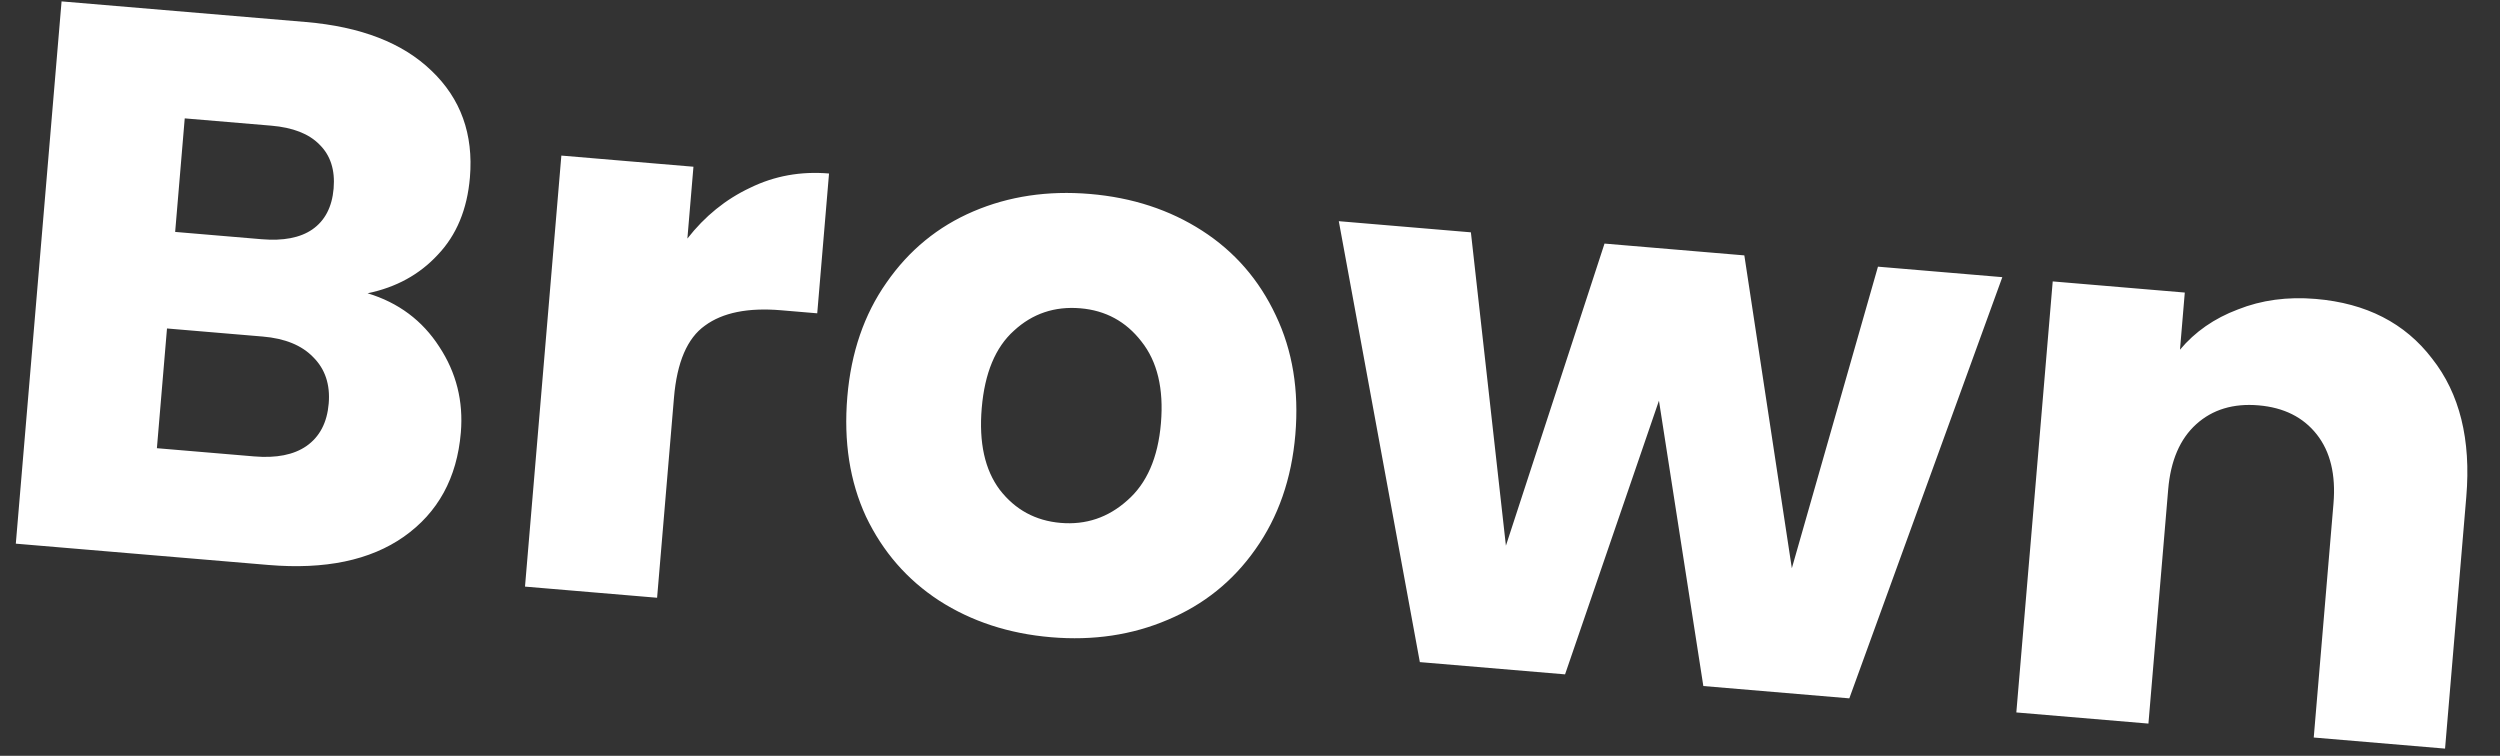 <svg width="129" height="39" viewBox="0 0 129 39" fill="none" xmlns="http://www.w3.org/2000/svg">
<rect x="0" y="0" width="129" height="39" fill="#333333" stroke="none"/>
<path d="M18.967 15.133C20.558 15.615 21.792 16.535 22.668 17.894C23.545 19.226 23.916 20.702 23.779 22.323C23.582 24.661 22.601 26.452 20.837 27.695C19.102 28.913 16.773 29.399 13.85 29.152L0.816 28.053L3.177 0.072L15.772 1.135C18.615 1.375 20.779 2.213 22.264 3.649C23.775 5.088 24.436 6.924 24.248 9.156C24.109 10.803 23.555 12.135 22.586 13.15C21.644 14.168 20.437 14.829 18.967 15.133ZM9.038 11.967L13.502 12.344C14.618 12.438 15.488 12.27 16.113 11.841C16.767 11.388 17.134 10.683 17.215 9.726C17.296 8.77 17.052 8.013 16.483 7.457C15.941 6.903 15.112 6.579 13.996 6.484L9.532 6.108L9.038 11.967ZM13.118 23.551C14.261 23.647 15.159 23.469 15.813 23.016C16.495 22.538 16.878 21.808 16.961 20.824C17.044 19.841 16.777 19.043 16.16 18.428C15.569 17.817 14.702 17.463 13.56 17.366L8.617 16.949L8.096 23.127L13.118 23.551ZM35.469 12.31C36.37 11.155 37.447 10.283 38.701 9.693C39.957 9.076 41.316 8.829 42.778 8.953L42.169 16.167L40.296 16.009C38.595 15.866 37.288 16.13 36.375 16.802C35.464 17.448 34.931 18.688 34.777 20.521L33.906 30.844L27.09 30.269L28.966 8.028L35.782 8.603L35.469 12.31ZM54.236 32.881C52.057 32.697 50.13 32.066 48.455 30.988C46.806 29.912 45.55 28.468 44.685 26.656C43.848 24.846 43.527 22.785 43.722 20.473C43.915 18.188 44.589 16.224 45.744 14.582C46.902 12.913 48.397 11.688 50.229 10.906C52.061 10.124 54.067 9.825 56.246 10.009C58.425 10.193 60.352 10.823 62.027 11.901C63.703 12.979 64.971 14.438 65.833 16.277C66.697 18.089 67.033 20.138 66.84 22.423C66.647 24.708 65.958 26.684 64.774 28.351C63.619 29.992 62.112 31.203 60.253 31.983C58.42 32.765 56.415 33.065 54.236 32.881ZM54.734 26.982C56.036 27.091 57.179 26.706 58.163 25.826C59.174 24.948 59.754 23.618 59.904 21.838C60.055 20.058 59.718 18.651 58.896 17.618C58.099 16.588 57.05 16.018 55.748 15.908C54.42 15.796 53.276 16.181 52.319 17.064C51.364 17.92 50.81 19.251 50.657 21.058C50.507 22.838 50.817 24.243 51.586 25.271C52.383 26.302 53.432 26.872 54.734 26.982ZM103.32 14.301L95.425 36.035L87.892 35.399L85.602 20.674L80.757 34.797L73.264 34.165L69.082 11.413L75.898 11.988L77.705 28.157L82.793 12.569L90.008 13.178L92.459 29.321L96.903 13.76L103.32 14.301ZM119.492 15.425C122.096 15.644 124.097 16.67 125.494 18.5C126.921 20.307 127.51 22.684 127.261 25.634L126.165 38.628L119.389 38.056L120.408 25.979C120.533 24.491 120.245 23.303 119.544 22.414C118.843 21.525 117.842 21.026 116.54 20.916C115.238 20.806 114.166 21.131 113.326 21.889C112.486 22.648 112.003 23.771 111.878 25.259L110.859 37.337L104.043 36.762L105.92 14.521L112.735 15.096L112.487 18.045C113.26 17.12 114.255 16.428 115.472 15.969C116.69 15.483 118.03 15.301 119.492 15.425Z" fill="white"/>
</svg>
